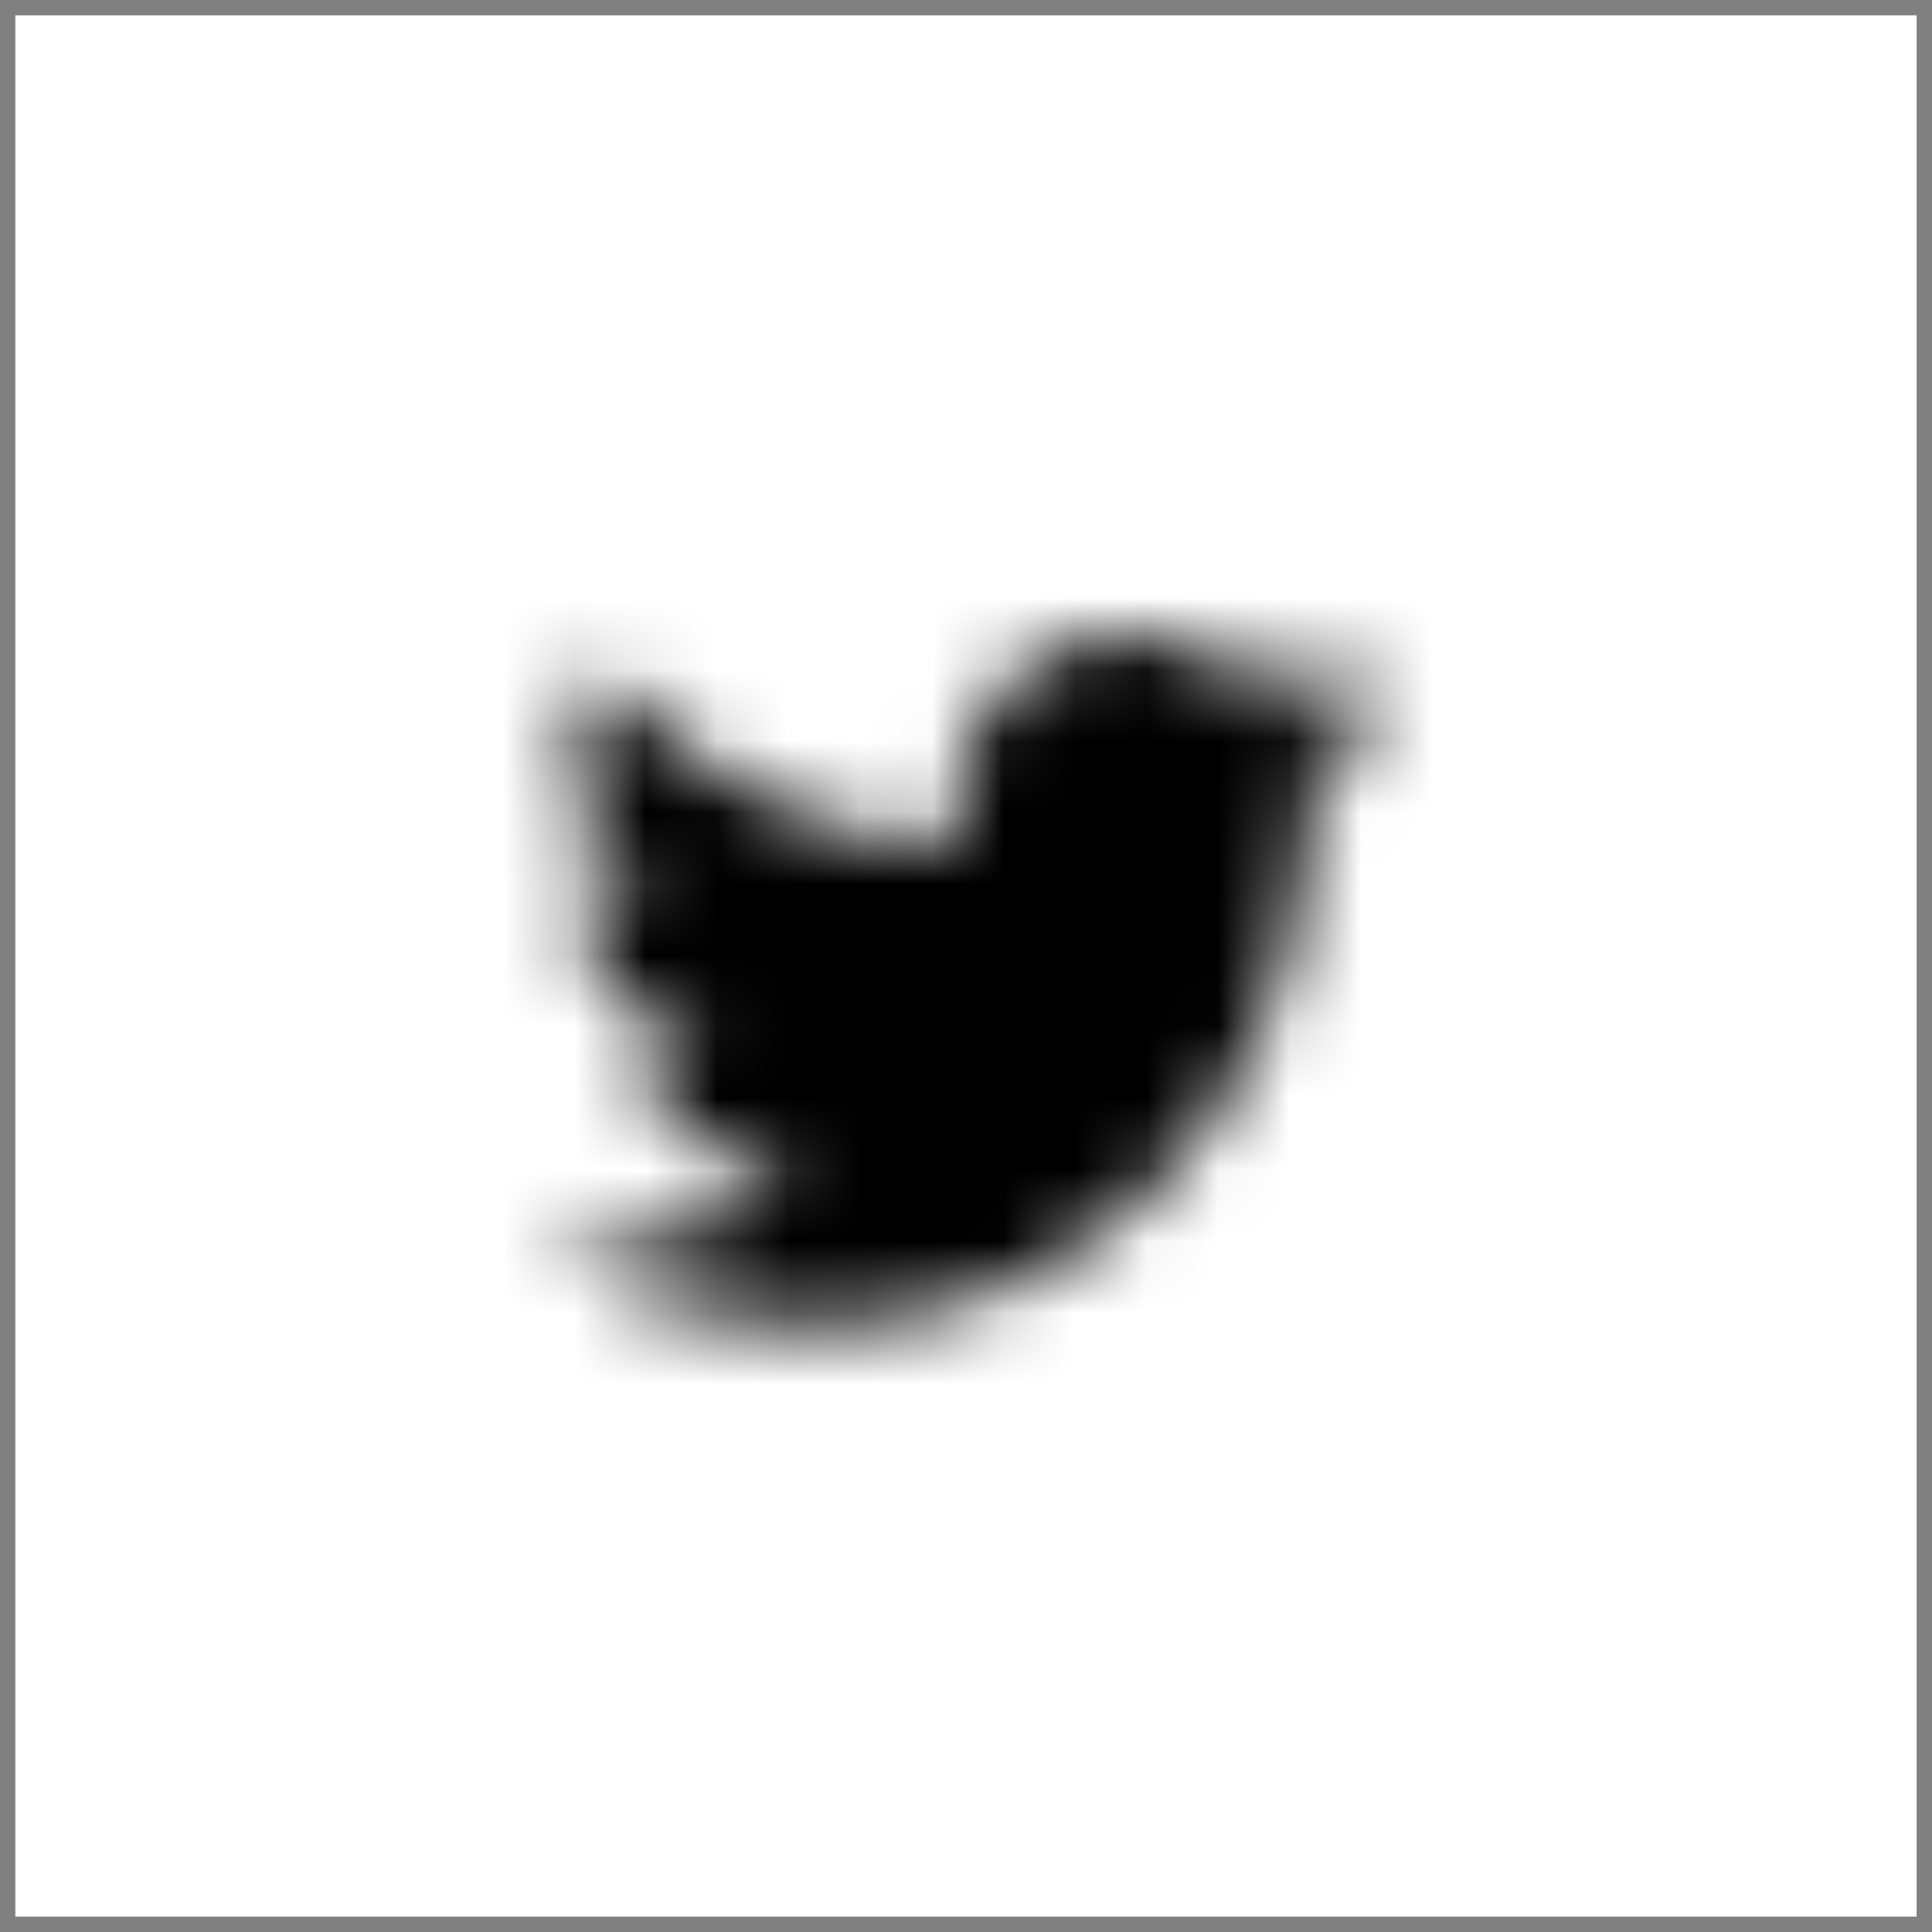 <?xml version="1.0" encoding="UTF-8"?>
<svg width="27px" height="27px" viewBox="0 0 27 27" version="1.1" xmlns="http://www.w3.org/2000/svg" xmlns:xlink="http://www.w3.org/1999/xlink">
    <rect x="0" y="0" width="27" height="27" fill="#808080" stroke="none"/>
    <!-- Generator: sketchtool 54.1 (76490) - https://sketchapp.com -->
    <title>26E833E8-C069-4051-87C6-0641297A0352</title>
    <desc>Created with sketchtool.</desc>
    <defs>
        <path d="M11.942,1.149 C11.503,1.344 11.03,1.475 10.535,1.534 C11.041,1.231 11.43,0.751 11.612,0.179 C11.139,0.46 10.615,0.664 10.057,0.774 C9.61,0.297 8.973,0 8.268,0 C6.915,0 5.818,1.097 5.818,2.45 C5.818,2.642 5.84,2.829 5.881,3.008 C3.845,2.906 2.04,1.931 0.831,0.448 C0.621,0.811 0.5,1.231 0.5,1.68 C0.5,2.53 0.932,3.28 1.589,3.719 C1.188,3.707 0.81,3.596 0.48,3.413 L0.48,3.444 C0.48,4.631 1.325,5.621 2.445,5.846 C2.24,5.902 2.023,5.933 1.799,5.933 C1.642,5.933 1.488,5.917 1.339,5.888 C1.65,6.861 2.555,7.57 3.627,7.59 C2.789,8.247 1.732,8.639 0.584,8.639 C0.386,8.639 0.192,8.627 0,8.604 C1.084,9.299 2.372,9.705 3.756,9.705 C8.262,9.705 10.726,5.972 10.726,2.734 C10.726,2.628 10.724,2.522 10.72,2.416 C11.198,2.072 11.613,1.64 11.942,1.149 Z" id="path-1"></path>
    </defs>
    <g id="Page-1" stroke="none" stroke-width="1" fill="none" fill-rule="evenodd">
        <g id="homepage-copy" transform="translate(-1134, -1564)">
            <g id="Group-4" transform="translate(0, 1507)">
                <g id="Group" transform="translate(1132, 55)">
                    <g id="deezer-copy-12">
                        <g id="Group" transform="translate(2.214, 2.214)">
                            <g id="fd" fill="#FFFFFF" fill-rule="nonzero">
                                <rect id="Rectangle" x="0" y="0" width="26.571" height="26.571"></rect>
                            </g>
                            <g id="color-ic" transform="translate(7.307, 8.636)">
                                <mask id="mask-2" fill="white">
                                    <use xlink:href="#path-1"></use>
                                </mask>
                                <use id="Mask" fill="#FFFFFF" xlink:href="#path-1"></use>
                                <g mask="url(#mask-2)" fill="#000000" fill-rule="nonzero" id="Rectangle">
                                    <g transform="translate(-7.307, -8.636)">
                                        <rect x="0" y="0" width="26.571" height="26.571"></rect>
                                    </g>
                                </g>
                            </g>
                        </g>
                    </g>
                </g>
            </g>
        </g>
    </g>
</svg>